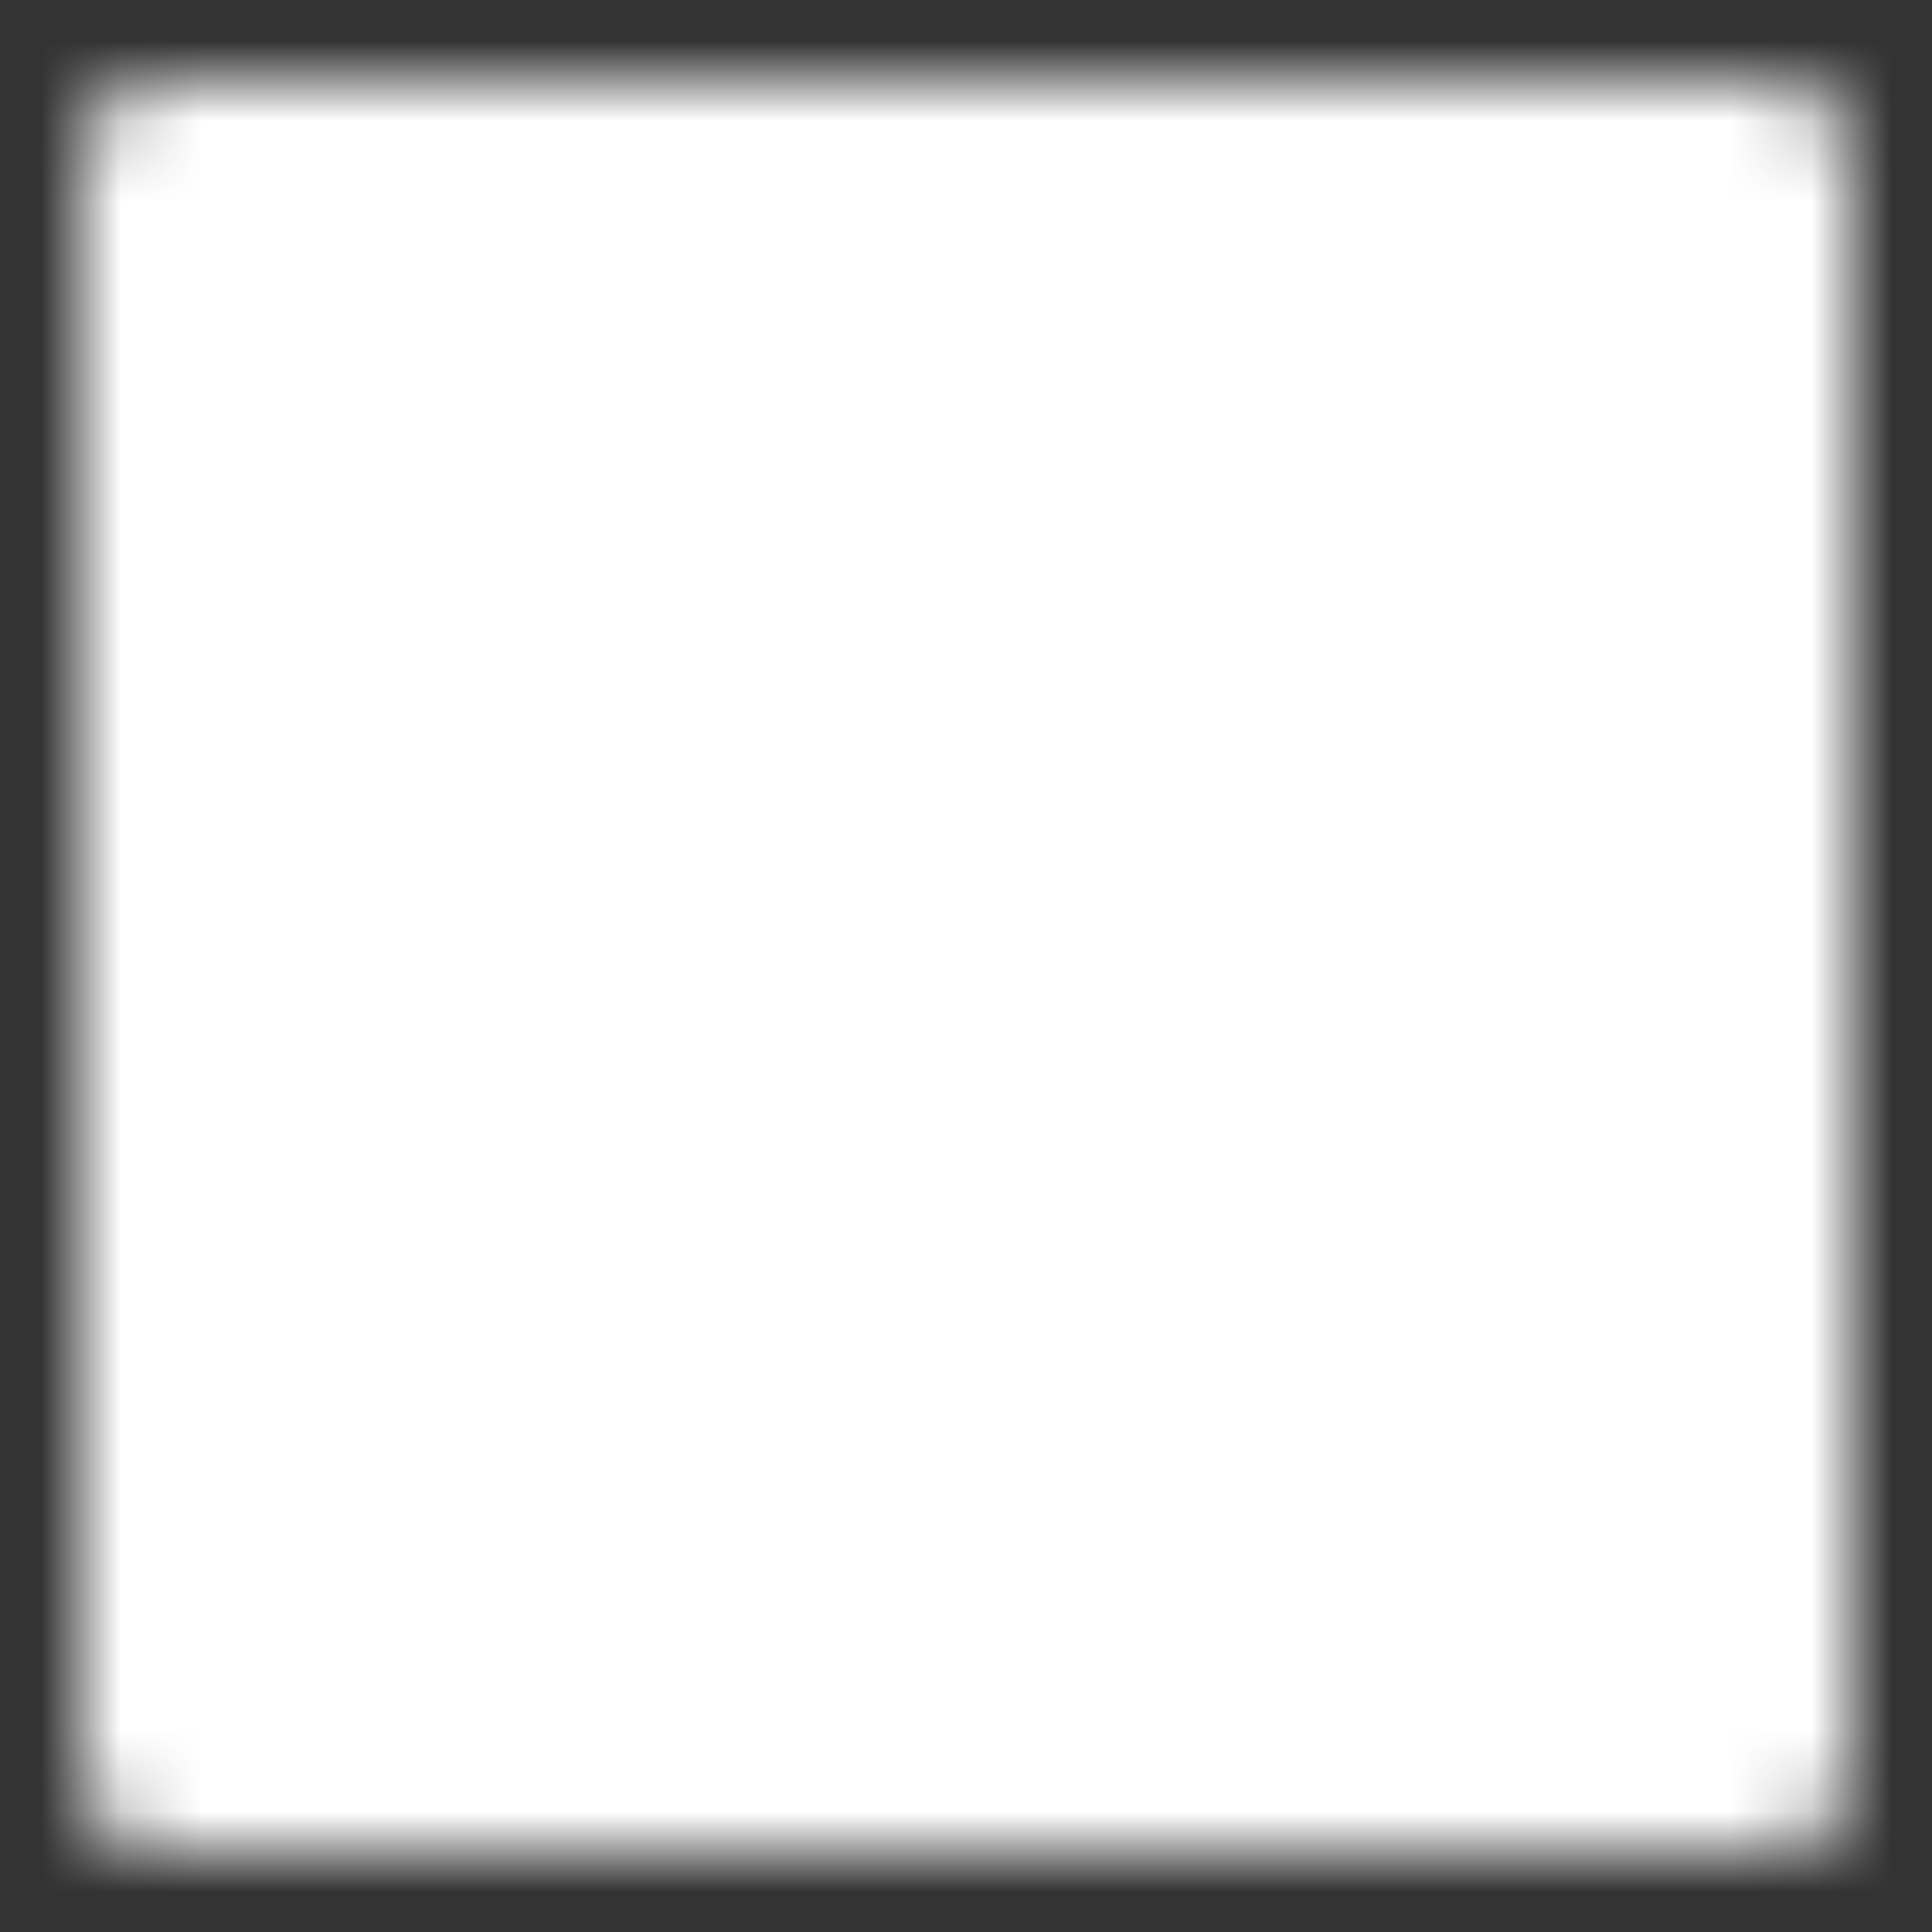 <svg width="24" height="24" viewBox="0 0 24 24" fill="none" xmlns="http://www.w3.org/2000/svg">
<rect x="0" y="0" width="24" height="24" fill="#333333" stroke="none"/>
<mask id="mask0_4_15" style="mask-type:luminance" maskUnits="userSpaceOnUse" x="1" y="1" width="22" height="22">
<path d="M22 2H2V22H22V2Z" fill="white" stroke="white" stroke-width="2" stroke-linejoin="round"/>
<path d="M8 2V8H2M18 12V18M18 18H12M18 18L12 12" stroke="black" stroke-width="2" stroke-linecap="round" stroke-linejoin="round"/>
<path d="M2 3V13M3.5 2H13.5" stroke="white" stroke-width="2" stroke-linecap="round" stroke-linejoin="round"/>
</mask>
<g mask="url(#mask0_4_15)">
<path d="M0 0H24V24H0V0Z" fill="white"/>
</g>
</svg>
